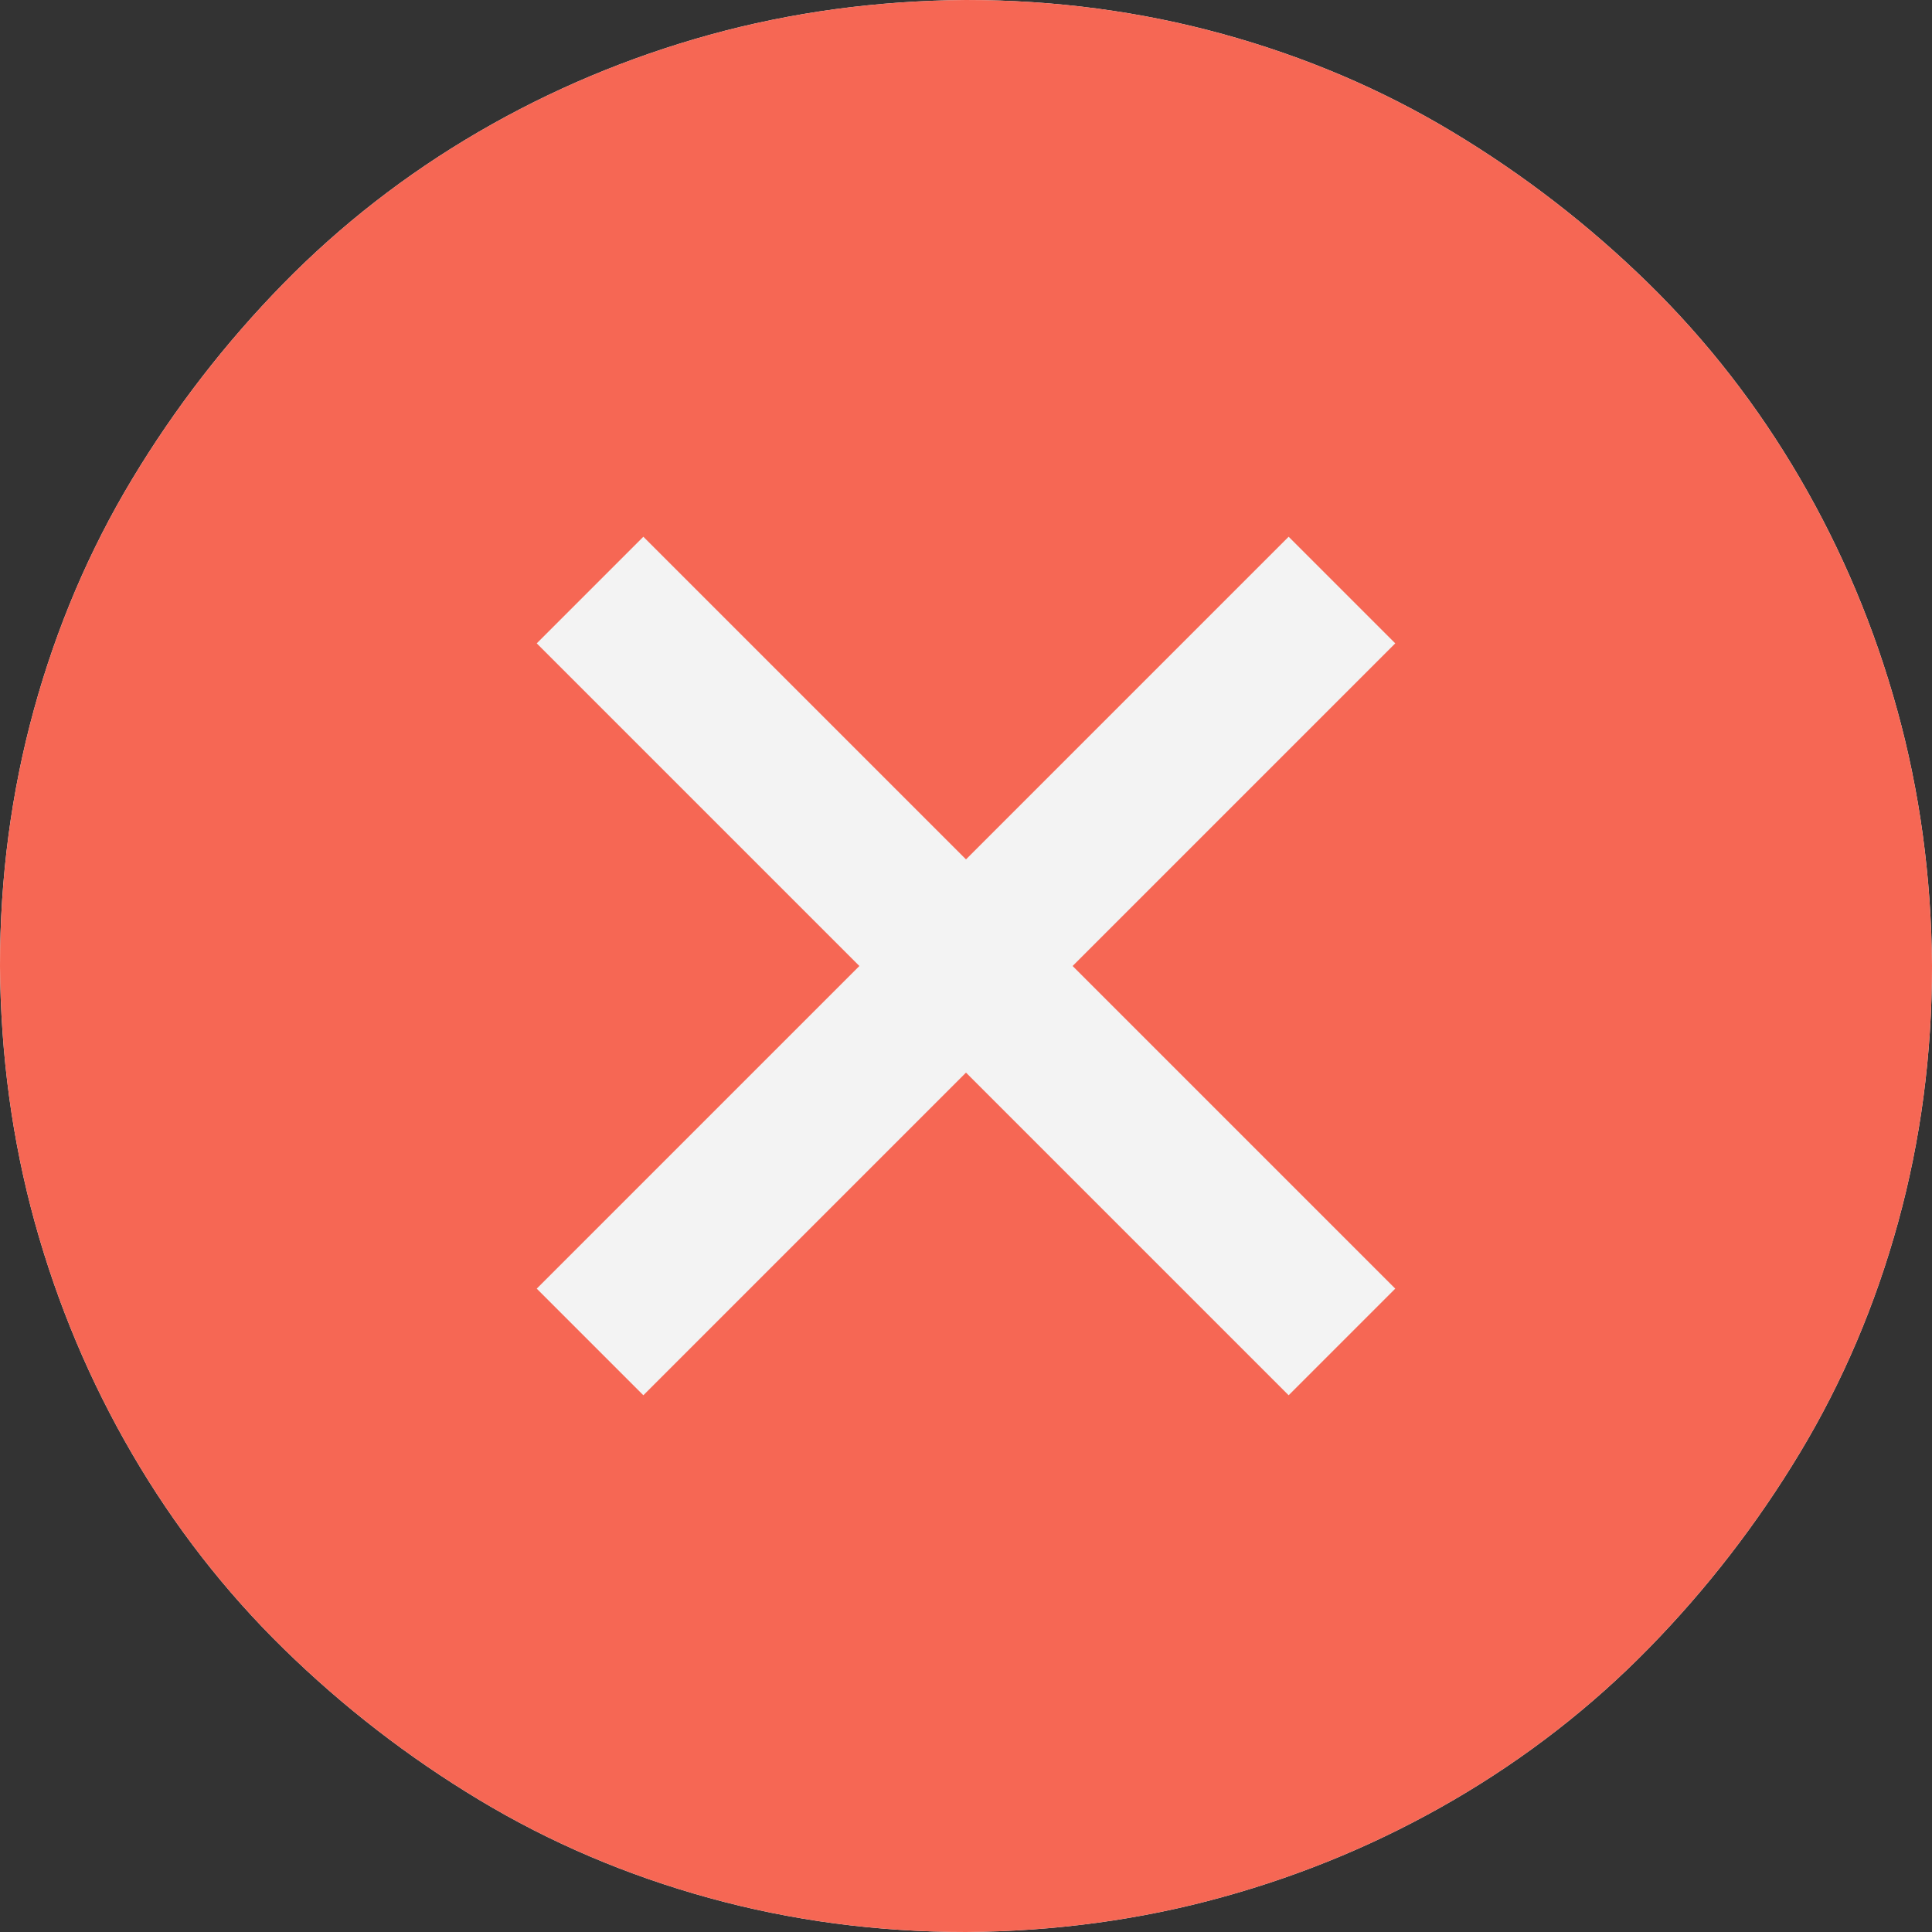 <svg width="22" height="22" viewBox="0 0 22 22" fill="none" xmlns="http://www.w3.org/2000/svg">
<rect x="0" y="0" width="22" height="22" fill="#333333" stroke="none"/>
<g clip-path="url(#clip0_1_840)">
<path d="M11 0C12.01 0 12.984 0.129 13.922 0.387C14.86 0.645 15.734 1.017 16.543 1.504C17.352 1.991 18.093 2.564 18.767 3.223C19.44 3.882 20.016 4.623 20.496 5.446C20.976 6.27 21.345 7.147 21.602 8.078C21.86 9.009 21.993 9.983 22 11C22 12.01 21.871 12.984 21.613 13.922C21.355 14.86 20.983 15.734 20.496 16.543C20.009 17.352 19.436 18.093 18.777 18.767C18.119 19.44 17.377 20.016 16.554 20.496C15.73 20.976 14.853 21.345 13.922 21.602C12.991 21.86 12.017 21.993 11 22C9.99 22 9.016 21.871 8.078 21.613C7.14 21.355 6.266 20.983 5.457 20.496C4.648 20.009 3.907 19.436 3.233 18.777C2.56 18.119 1.984 17.377 1.504 16.554C1.024 15.73 0.655 14.853 0.397 13.922C0.14 12.991 0.007 12.017 0 11C0 9.99 0.129 9.016 0.387 8.078C0.645 7.14 1.017 6.266 1.504 5.457C1.991 4.648 2.564 3.907 3.223 3.233C3.882 2.56 4.623 1.984 5.446 1.504C6.27 1.024 7.147 0.655 8.078 0.397C9.009 0.14 9.983 0.007 11 0Z" fill="#F3F3F3"/>
<path d="M11 0C12.01 0 12.984 0.129 13.922 0.387C14.86 0.645 15.734 1.017 16.543 1.504C17.352 1.991 18.093 2.564 18.767 3.223C19.44 3.882 20.016 4.623 20.496 5.446C20.976 6.27 21.345 7.147 21.602 8.078C21.86 9.009 21.993 9.983 22 11C22 12.01 21.871 12.984 21.613 13.922C21.355 14.86 20.983 15.734 20.496 16.543C20.009 17.352 19.436 18.093 18.777 18.767C18.119 19.44 17.377 20.016 16.554 20.496C15.73 20.976 14.853 21.345 13.922 21.602C12.991 21.86 12.017 21.993 11 22C9.99 22 9.016 21.871 8.078 21.613C7.14 21.355 6.266 20.983 5.457 20.496C4.648 20.009 3.907 19.436 3.233 18.777C2.56 18.119 1.984 17.377 1.504 16.554C1.024 15.73 0.655 14.853 0.397 13.922C0.14 12.991 0.007 12.017 0 11C0 9.99 0.129 9.016 0.387 8.078C0.645 7.14 1.017 6.266 1.504 5.457C1.991 4.648 2.564 3.907 3.223 3.233C3.882 2.56 4.623 1.984 5.446 1.504C6.27 1.024 7.147 0.655 8.078 0.397C9.009 0.14 9.983 0.007 11 0ZM12.214 11L15.888 7.326L14.674 6.112L11 9.786L7.326 6.112L6.112 7.326L9.786 11L6.112 14.674L7.326 15.888L11 12.214L14.674 15.888L15.888 14.674L12.214 11Z" fill="#F66754"/>
</g>
<defs>
<clipPath id="clip0_1_840">
<rect width="22" height="22" fill="white"/>
</clipPath>
</defs>
</svg>
